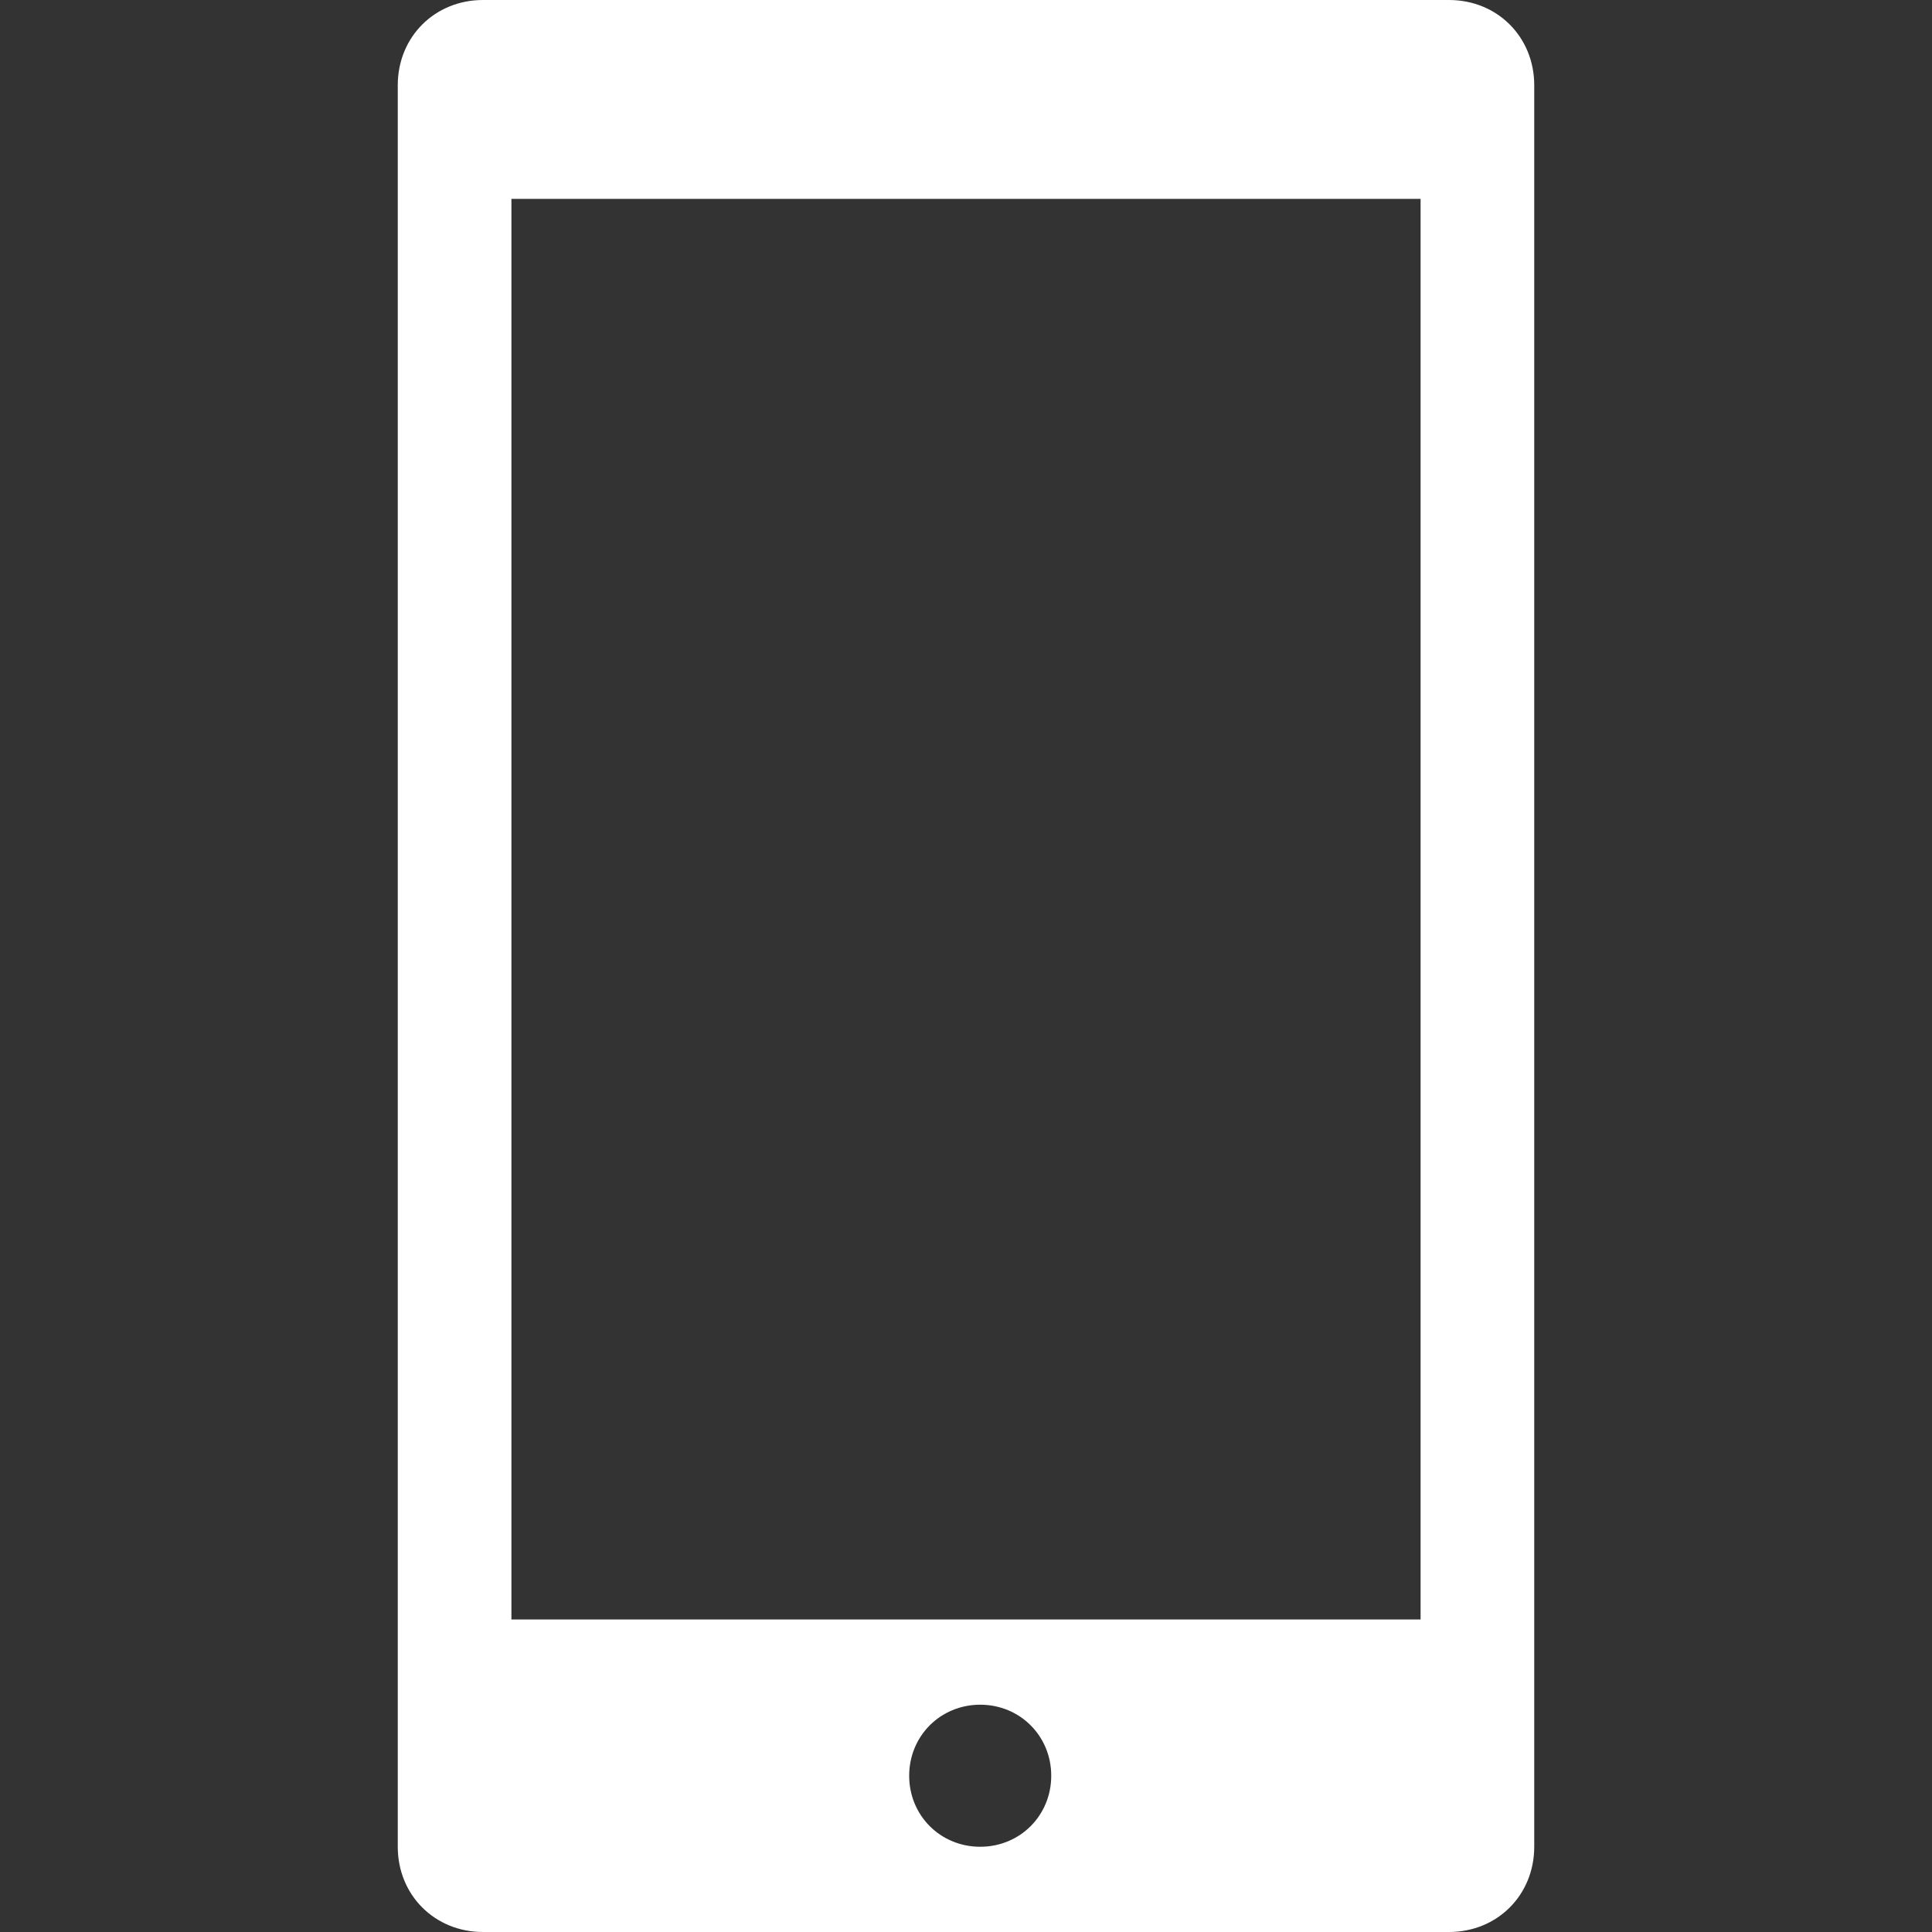 <?xml version="1.0" standalone="no"?><!DOCTYPE svg PUBLIC "-//W3C//DTD SVG 1.1//EN" "http://www.w3.org/Graphics/SVG/1.1/DTD/svg11.dtd"><svg t="1583919998620" class="icon" viewBox="0 0 1024 1024" version="1.1" xmlns="http://www.w3.org/2000/svg" p-id="3815" xmlns:xlink="http://www.w3.org/1999/xlink" width="200" height="200"><rect x="0" y="0" width="1024" height="1024" fill="#333333" stroke="none"/><defs><style type="text/css"></style></defs><path d="M768 0h-512c-25.6 0-45.176 19.576-45.176 45.176v933.647c0 25.6 19.576 45.176 45.176 45.176h512c25.6 0 45.176-19.576 45.176-45.176v-933.647c0-25.6-19.576-45.176-45.176-45.176z m-248.471 978.824c-21.082 0-37.647-16.565-37.647-37.647s16.565-37.647 37.647-37.647 37.647 16.565 37.647 37.647-16.565 37.647-37.647 37.647z m233.412-120.471h-481.882v-752.941h481.882v752.941z" p-id="3816" fill="#ffffff"></path></svg>